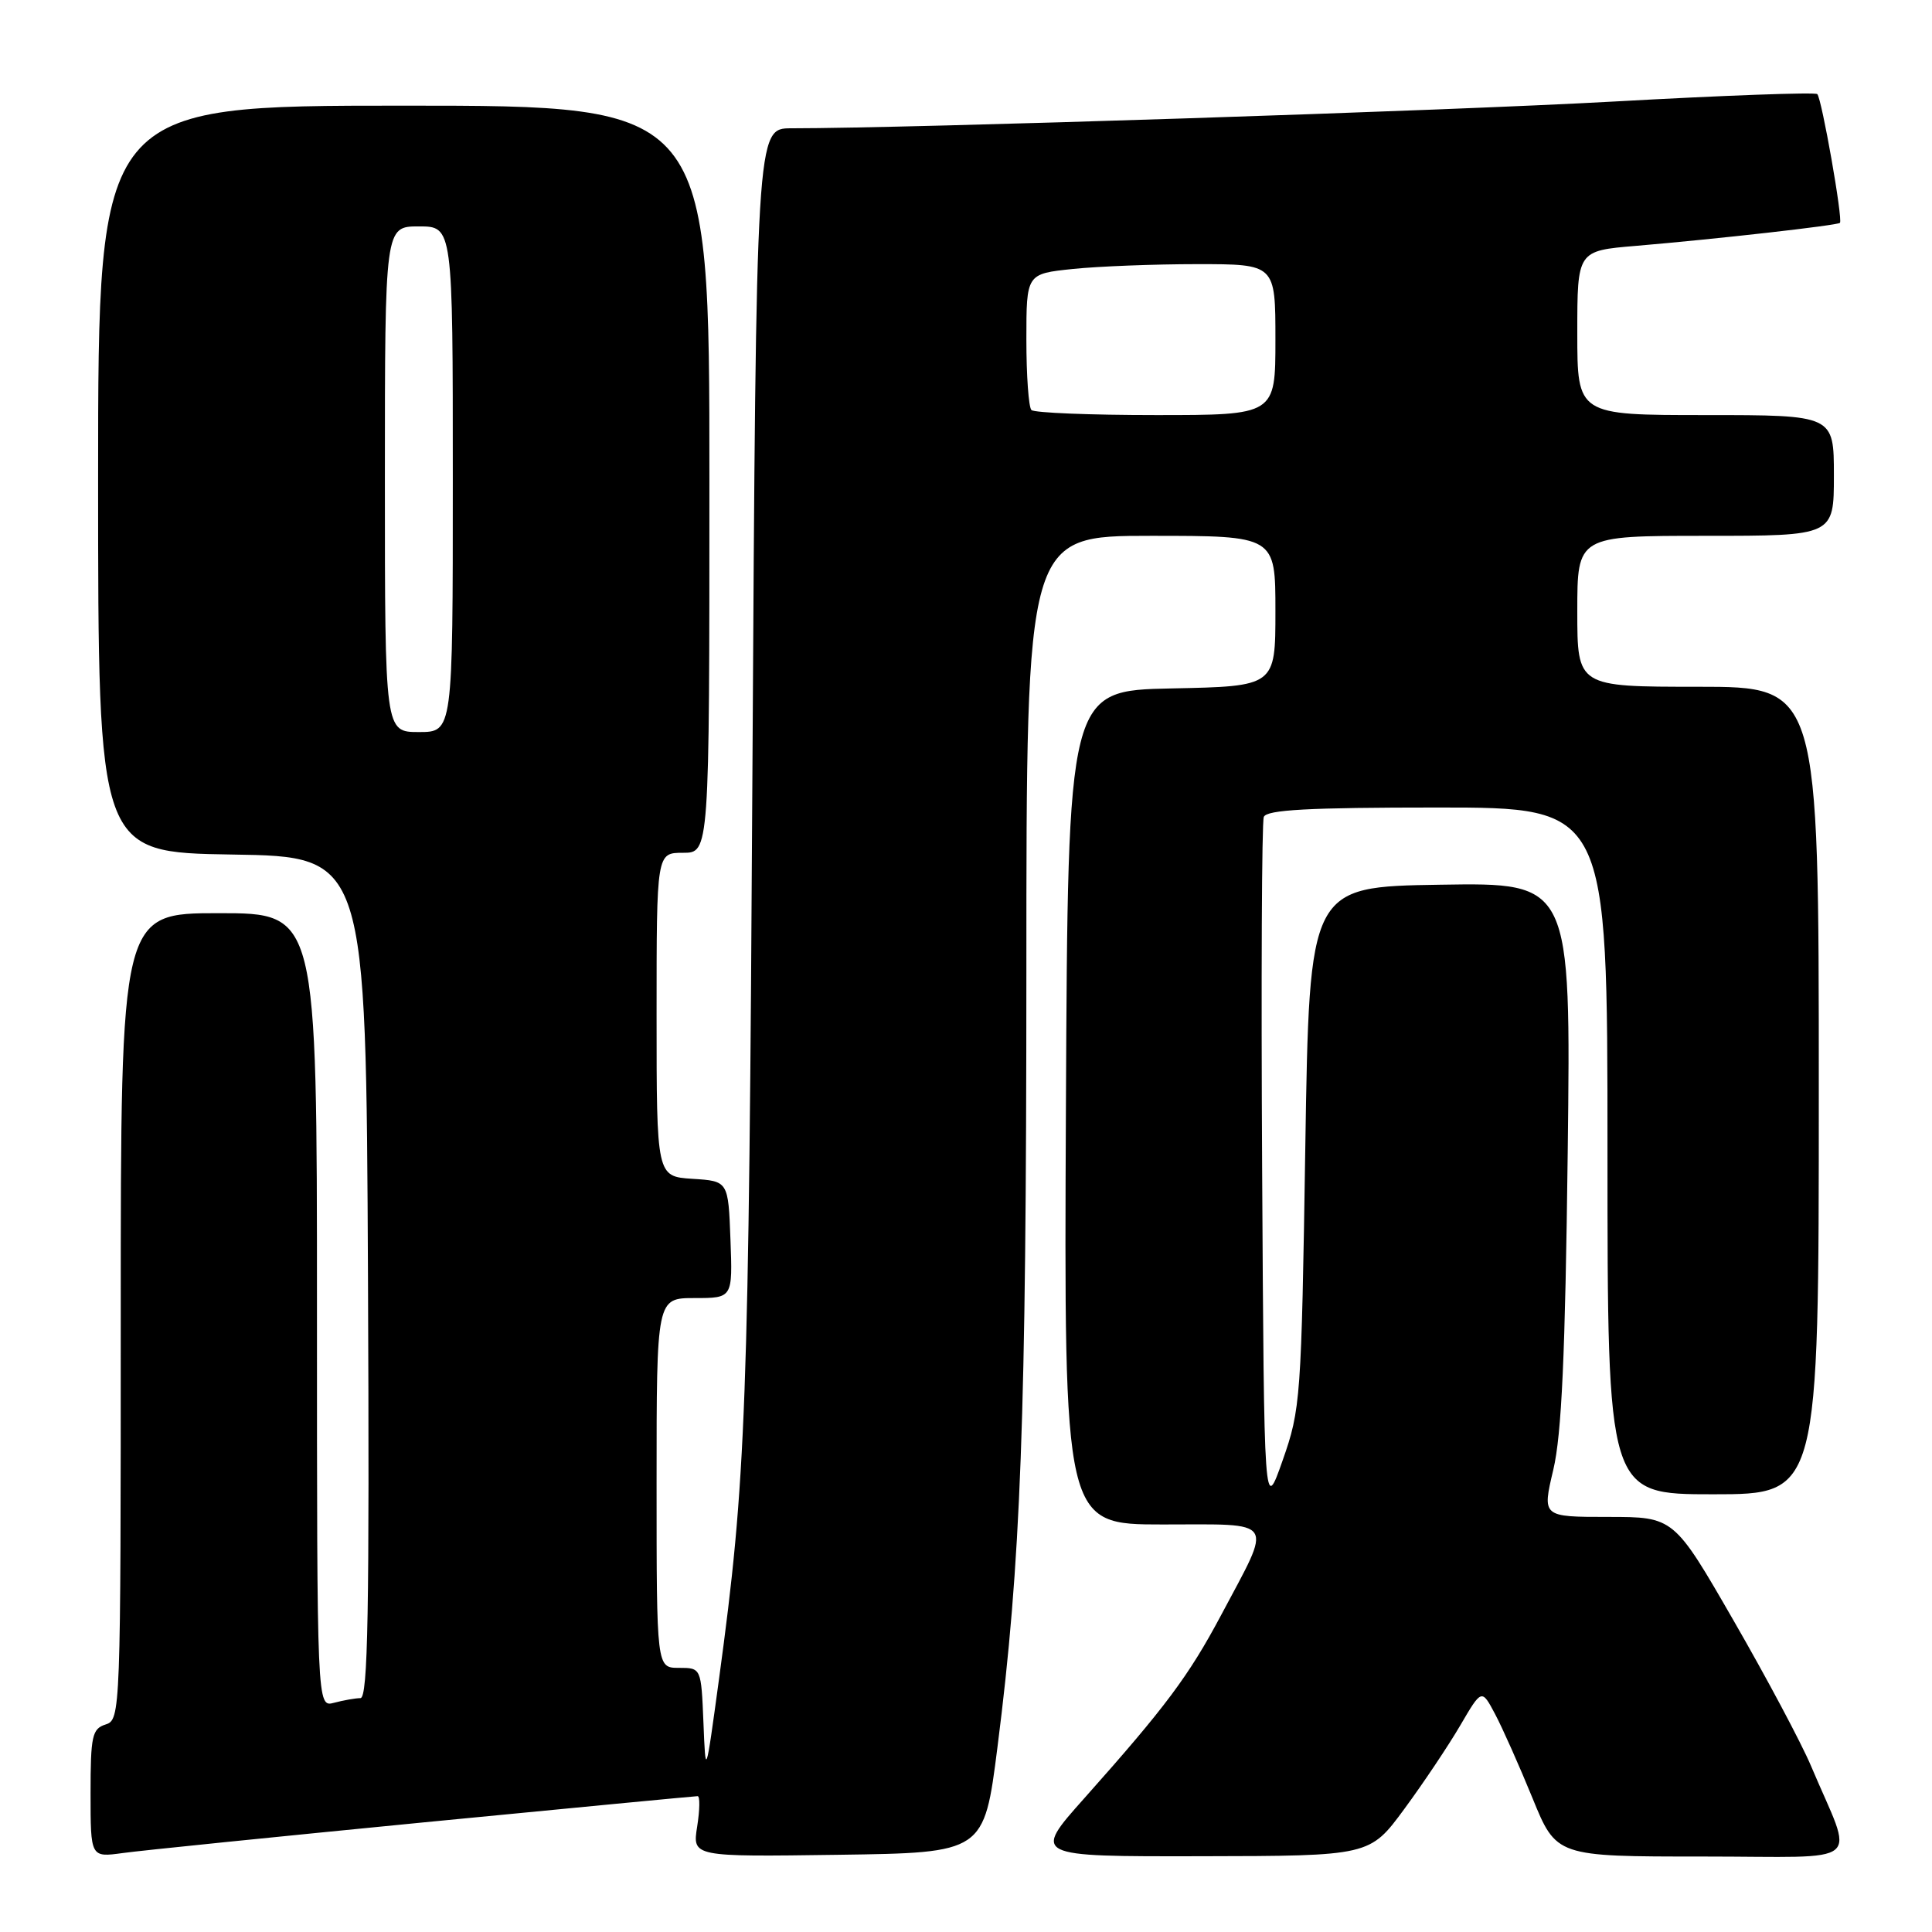 <?xml version="1.0" encoding="UTF-8" standalone="no"?>
<!DOCTYPE svg PUBLIC "-//W3C//DTD SVG 1.1//EN" "http://www.w3.org/Graphics/SVG/1.1/DTD/svg11.dtd" >
<svg xmlns="http://www.w3.org/2000/svg" xmlns:xlink="http://www.w3.org/1999/xlink" version="1.1" viewBox="0 0 256 256">
 <g >
 <path fill="currentColor"
d=" M 56.18 241.47 C 75.80 239.56 92.12 238.00 92.44 238.00 C 92.76 238.00 92.73 239.81 92.38 242.02 C 91.74 246.04 91.74 246.04 111.06 245.77 C 130.39 245.50 130.39 245.50 132.17 231.50 C 135.28 207.11 135.99 188.01 136.00 128.75 C 136.00 71.00 136.00 71.00 152.50 71.00 C 169.00 71.00 169.00 71.00 169.00 80.97 C 169.00 90.94 169.00 90.94 155.25 91.22 C 141.50 91.50 141.50 91.50 141.24 146.75 C 140.98 202.00 140.98 202.00 154.06 202.00 C 169.28 202.00 168.68 201.07 161.81 214.00 C 157.51 222.08 154.43 226.20 143.70 238.25 C 136.79 246.00 136.79 246.00 159.14 245.96 C 181.50 245.92 181.50 245.92 186.07 239.71 C 188.59 236.29 191.92 231.31 193.49 228.63 C 196.33 223.77 196.33 223.77 198.11 227.13 C 199.09 228.98 201.32 233.99 203.06 238.25 C 206.22 246.00 206.22 246.00 225.63 246.00 C 247.55 246.00 245.69 247.55 239.97 234.00 C 238.69 230.97 234.08 222.31 229.72 214.75 C 221.80 201.00 221.80 201.00 213.07 201.00 C 204.34 201.00 204.34 201.00 205.82 194.75 C 206.93 190.06 207.40 179.57 207.73 152.73 C 208.16 116.95 208.16 116.95 190.83 117.23 C 173.50 117.50 173.50 117.50 172.96 152.00 C 172.44 185.38 172.34 186.73 169.96 193.50 C 167.50 200.50 167.50 200.50 167.24 155.00 C 167.10 129.97 167.19 108.94 167.46 108.25 C 167.82 107.30 173.37 107.00 190.47 107.00 C 213.00 107.00 213.00 107.00 213.00 152.50 C 213.00 198.00 213.00 198.00 227.00 198.00 C 241.00 198.00 241.00 198.00 241.00 144.50 C 241.00 91.00 241.00 91.00 225.00 91.00 C 209.00 91.00 209.00 91.00 209.00 81.00 C 209.00 71.00 209.00 71.00 226.00 71.00 C 243.00 71.00 243.00 71.00 243.00 63.00 C 243.00 55.00 243.00 55.00 226.00 55.00 C 209.00 55.00 209.00 55.00 209.00 44.12 C 209.00 33.23 209.00 33.23 216.75 32.58 C 227.51 31.67 243.44 29.87 243.80 29.53 C 244.22 29.12 241.39 13.06 240.80 12.47 C 240.53 12.20 228.43 12.64 213.91 13.45 C 191.72 14.69 120.64 17.00 104.85 17.00 C 100.20 17.00 100.20 17.00 99.70 102.25 C 99.21 186.96 98.88 195.94 95.27 222.50 C 93.50 235.50 93.50 235.50 93.21 228.25 C 92.91 221.00 92.91 221.00 89.96 221.00 C 87.00 221.00 87.00 221.00 87.00 196.50 C 87.00 172.00 87.00 172.00 92.04 172.00 C 97.08 172.00 97.08 172.00 96.79 164.25 C 96.50 156.50 96.50 156.50 91.75 156.20 C 87.00 155.89 87.00 155.89 87.00 134.45 C 87.00 113.00 87.00 113.00 90.50 113.00 C 94.00 113.00 94.00 113.00 94.00 63.50 C 94.00 14.00 94.00 14.00 53.50 14.00 C 13.00 14.00 13.00 14.00 13.00 63.48 C 13.00 112.95 13.00 112.95 30.75 113.23 C 48.50 113.50 48.50 113.50 48.76 169.25 C 48.96 213.51 48.76 225.00 47.76 225.01 C 47.07 225.02 45.49 225.30 44.25 225.63 C 42.00 226.23 42.00 226.23 42.00 173.62 C 42.00 121.00 42.00 121.00 29.00 121.00 C 16.00 121.00 16.00 121.00 16.00 174.43 C 16.00 226.99 15.97 227.88 14.00 228.50 C 12.21 229.07 12.00 230.01 12.00 237.63 C 12.00 246.12 12.00 246.12 16.25 245.54 C 18.59 245.21 36.56 243.39 56.18 241.47 Z  M 51.00 63.50 C 51.00 30.00 51.00 30.00 55.50 30.00 C 60.00 30.00 60.00 30.00 60.00 63.50 C 60.00 97.00 60.00 97.00 55.50 97.00 C 51.00 97.00 51.00 97.00 51.00 63.50 Z  M 136.67 54.33 C 136.30 53.97 136.00 49.76 136.00 44.98 C 136.00 36.28 136.00 36.28 142.15 35.64 C 145.53 35.29 152.95 35.00 158.65 35.00 C 169.00 35.00 169.00 35.00 169.00 45.00 C 169.00 55.00 169.00 55.00 153.17 55.00 C 144.46 55.00 137.03 54.70 136.67 54.33 Z "/>
</g>
</svg>